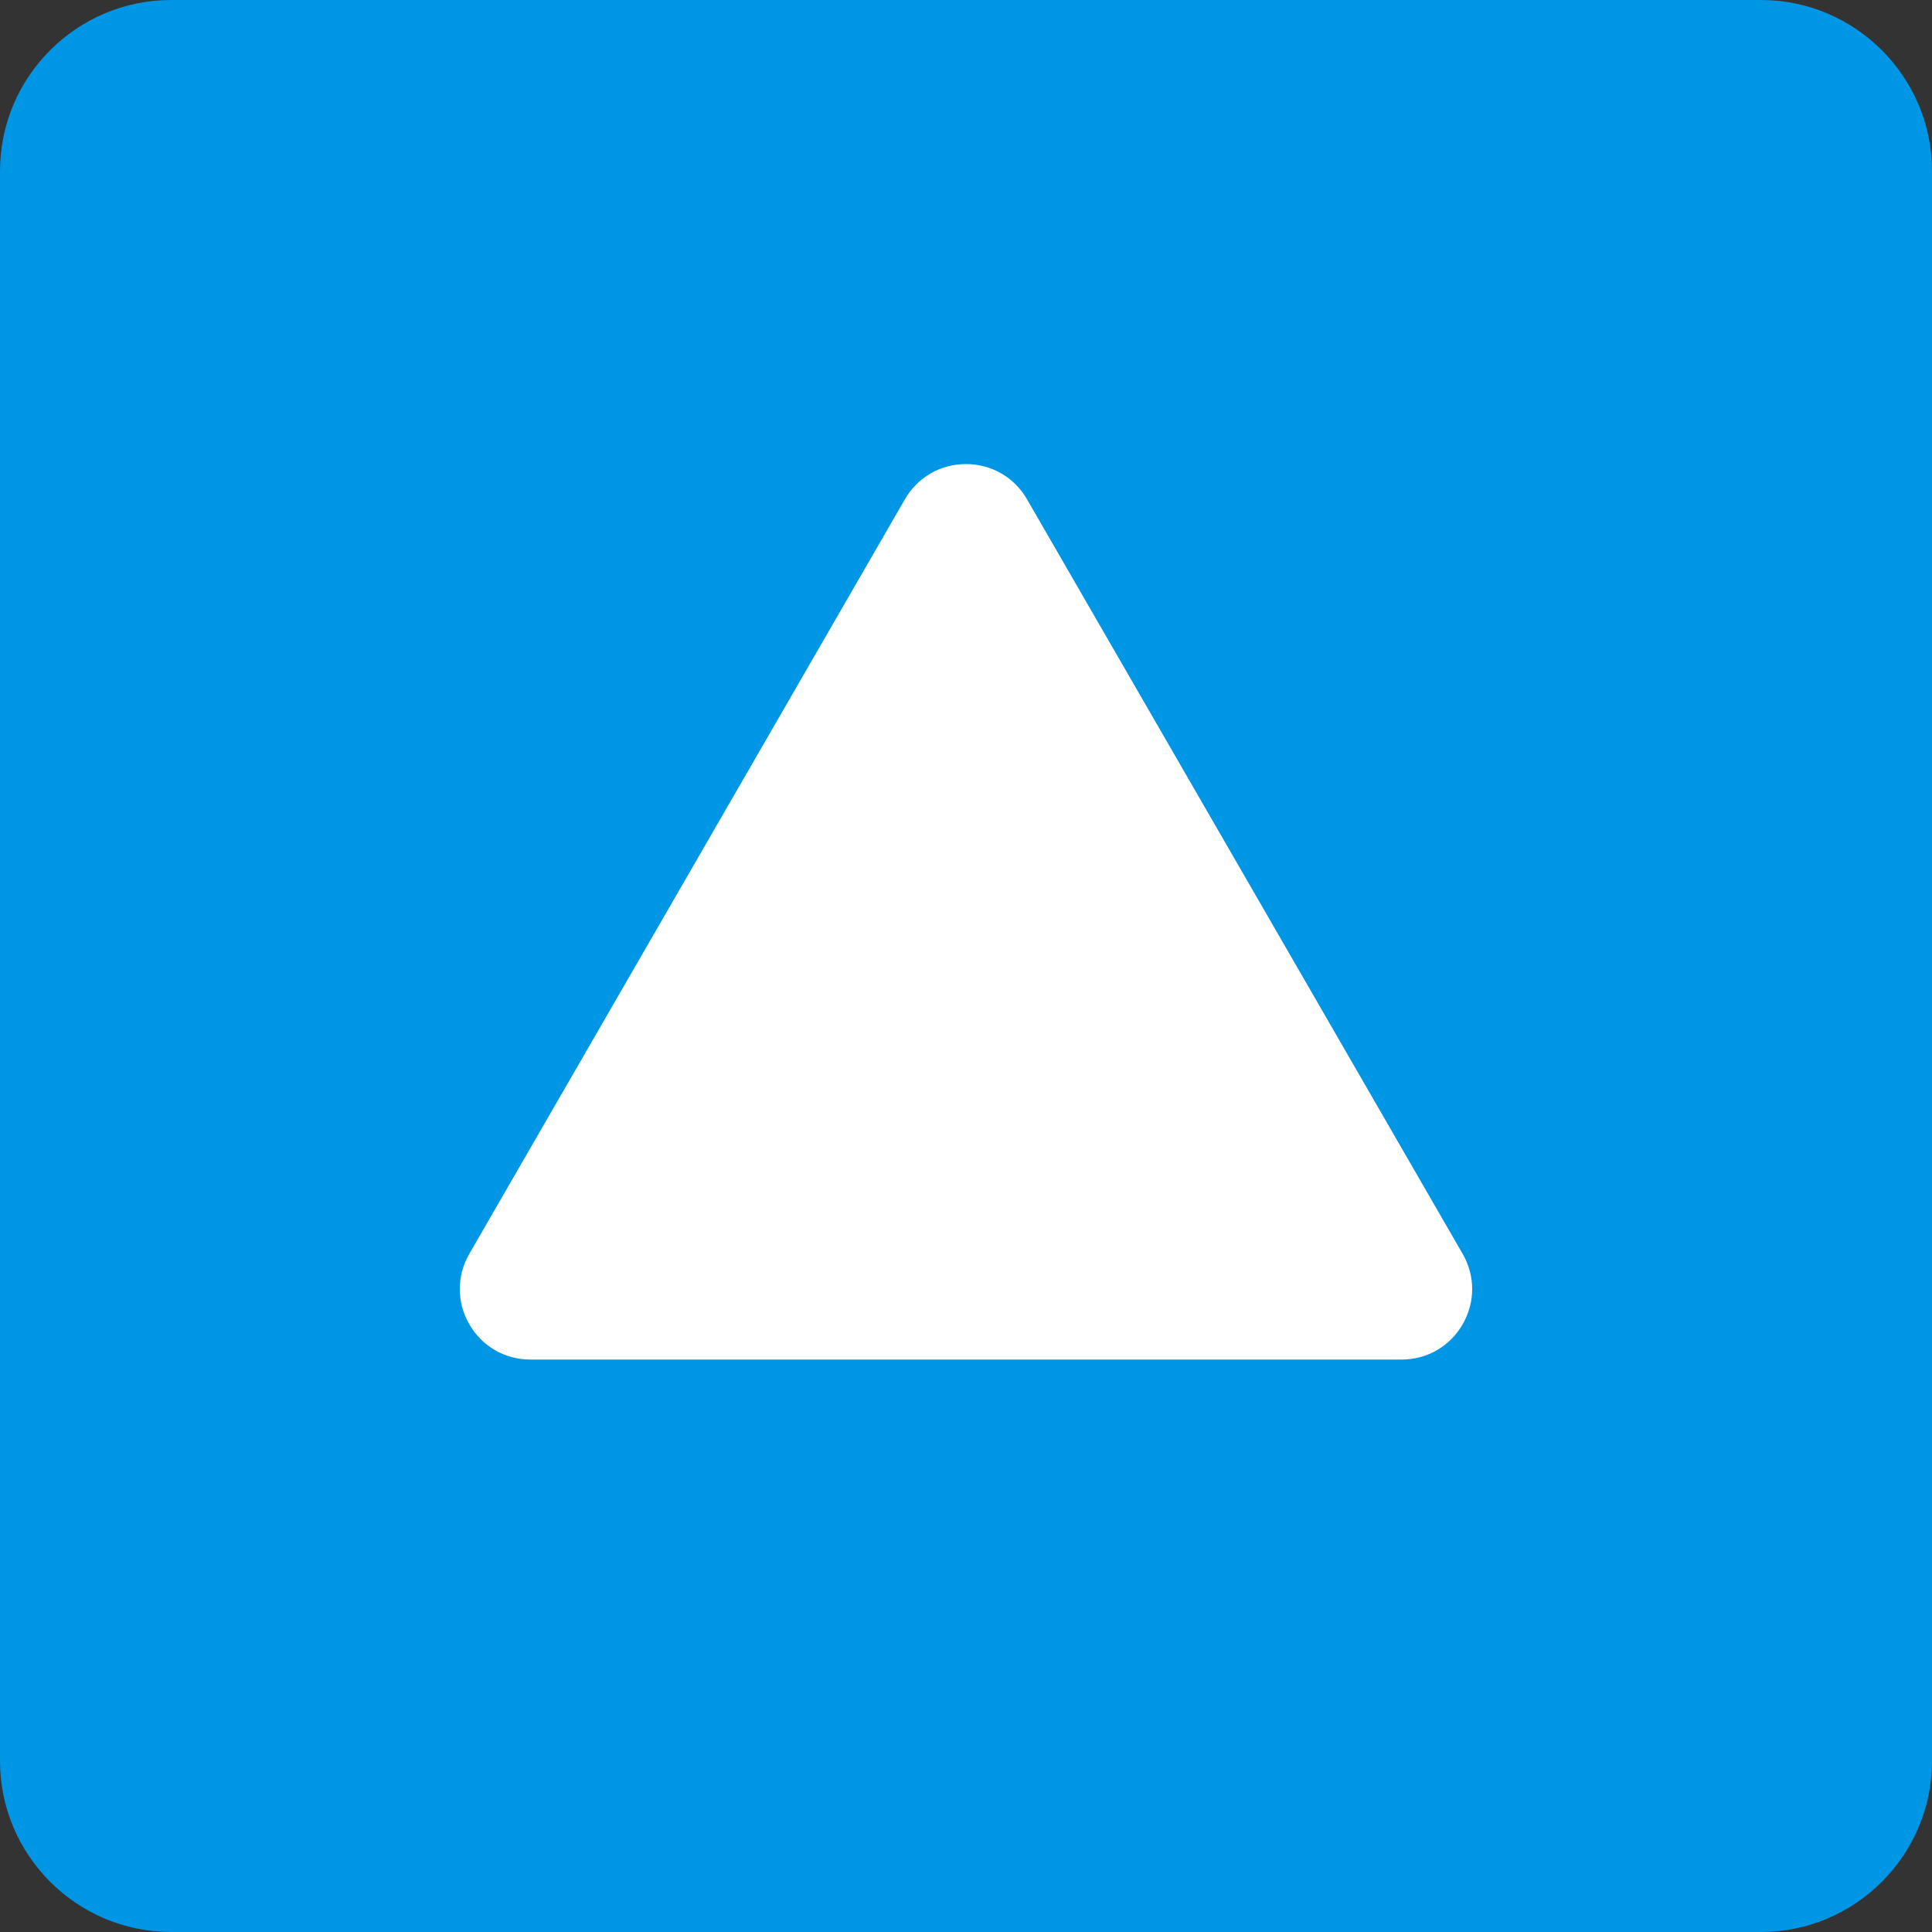<?xml version="1.0" encoding="iso-8859-1"?>
<!-- Generator: Adobe Illustrator 18.0.0, SVG Export Plug-In . SVG Version: 6.00 Build 0)  -->
<!DOCTYPE svg PUBLIC "-//W3C//DTD SVG 1.1//EN" "http://www.w3.org/Graphics/SVG/1.1/DTD/svg11.dtd">
<svg version="1.1" id="Capa_1" xmlns="http://www.w3.org/2000/svg" xmlns:xlink="http://www.w3.org/1999/xlink" x="0px" y="0px"
	 viewBox="0 0 54 54" style="enable-background:new 0 0 54 54;" xml:space="preserve">
<rect x="0" y="0" width="54" height="54" fill="#333333" stroke="none"/>
<g>
	<g>
		<path style="fill:#0096E6;" d="M53,4.783v44.435C53,51.306,51.306,53,49.217,53H4.783C2.694,53,1,51.306,1,49.217V4.783
			C1,2.694,2.694,1,4.783,1h44.435C51.306,1,53,2.694,53,4.783z"/>
		<path style="fill:#0096E6;" d="M49.217,54H4.783C2.146,54,0,51.854,0,49.217V4.782C0,2.146,2.146,0,4.783,0h44.435
			C51.854,0,54,2.146,54,4.783v44.435C54,51.854,51.854,54,49.217,54z M4.783,2C3.249,2,2,3.248,2,4.782v44.435
			C2,50.751,3.249,52,4.783,52h44.435C50.751,52,52,50.752,52,49.218V4.783C52,3.249,50.751,2,49.217,2H4.783z"/>
	</g>
	<g>
		<path style="fill:#FFFFFF;" d="M27.841,14.456l12.175,21.087C40.389,36.191,39.922,37,39.175,37H14.825
			c-0.747,0-1.215-0.809-0.841-1.456l12.175-21.087C26.533,13.809,27.467,13.809,27.841,14.456z"/>
		<path style="fill:#FFFFFF;" d="M39.175,38h-24.35c-0.712,0-1.351-0.368-1.707-0.985c-0.356-0.617-0.356-1.354,0-1.971
			l12.174-21.088c0.356-0.617,0.995-0.985,1.707-0.985s1.351,0.368,1.707,0.985l12.175,21.088c0.356,0.616,0.356,1.354,0,1.971
			C40.525,37.632,39.887,38,39.175,38z M39.175,36v1l0.001-1L26.975,14.956L14.851,36.044L39.175,36z"/>
	</g>
</g>
<g>
</g>
<g>
</g>
<g>
</g>
<g>
</g>
<g>
</g>
<g>
</g>
<g>
</g>
<g>
</g>
<g>
</g>
<g>
</g>
<g>
</g>
<g>
</g>
<g>
</g>
<g>
</g>
<g>
</g>
</svg>
